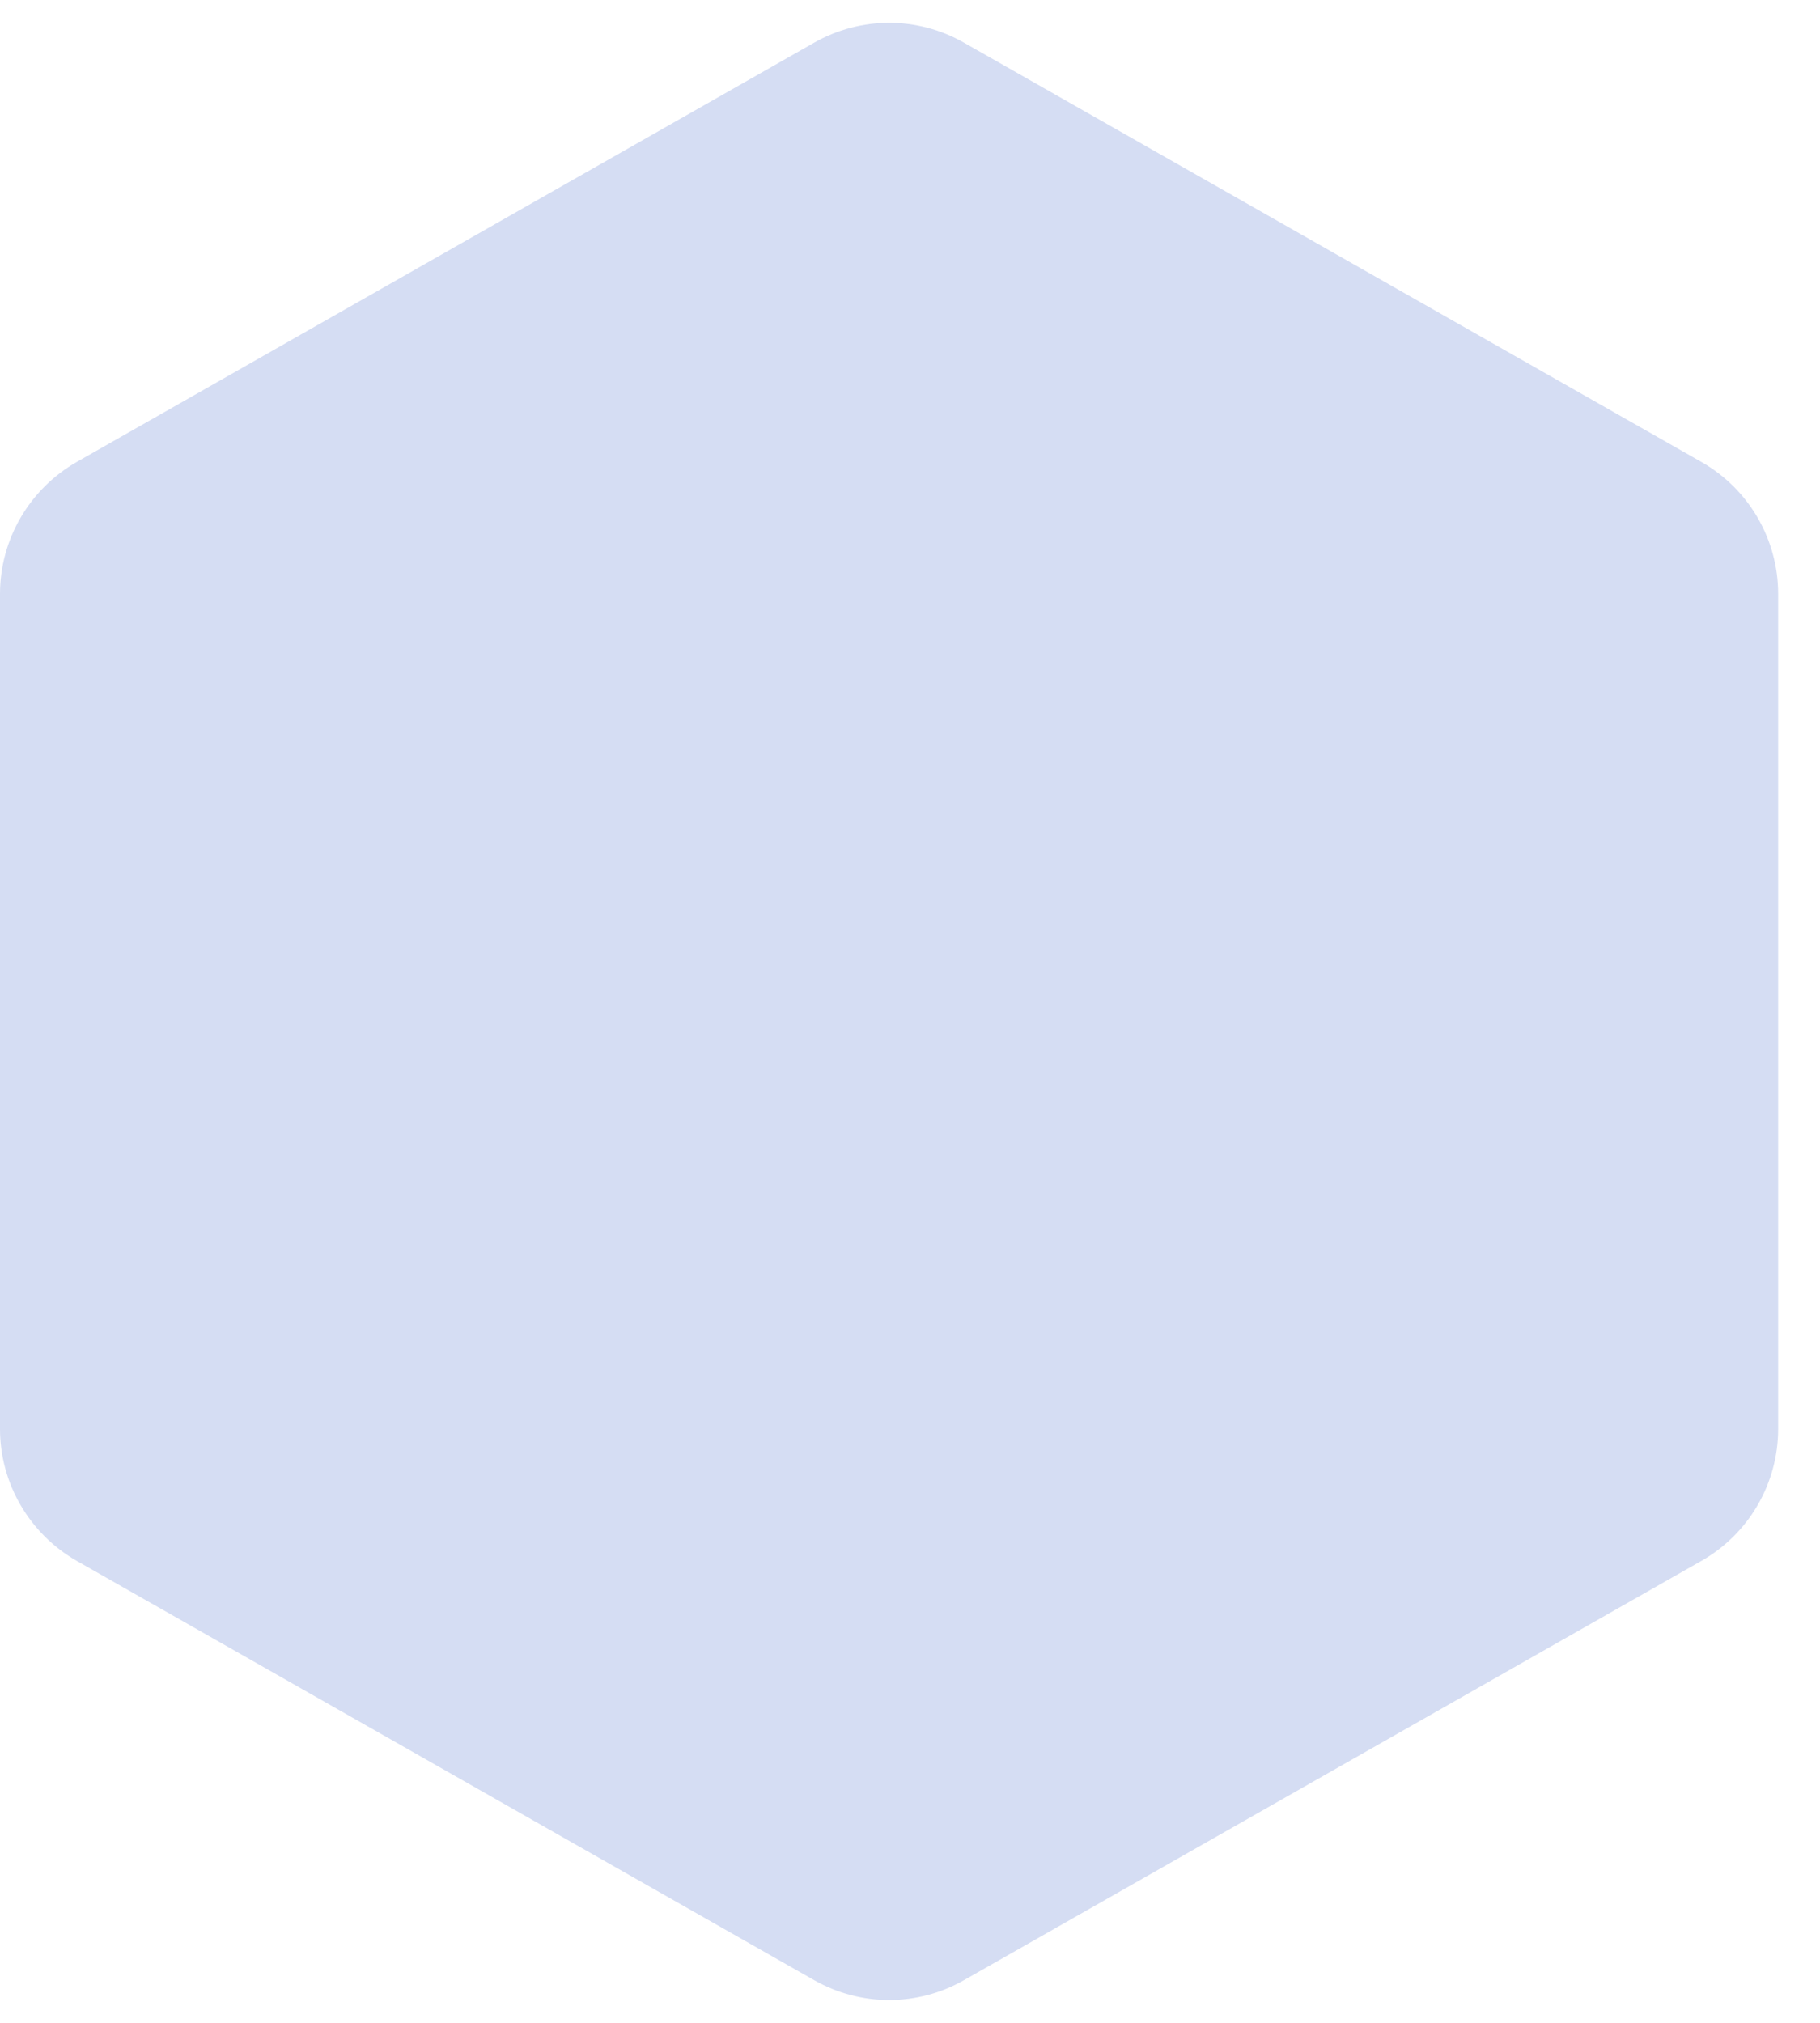 <svg width="9" height="10" viewBox="0 0 9 10" fill="none" xmlns="http://www.w3.org/2000/svg">
<path d="M4.026 0.211C4.256 0.08 4.538 0.08 4.767 0.211L8.414 2.284C8.649 2.418 8.793 2.667 8.793 2.936V7.064C8.793 7.333 8.649 7.582 8.414 7.716L4.767 9.789C4.538 9.92 4.256 9.92 4.026 9.789L0.379 7.716C0.145 7.582 0 7.333 0 7.064V2.936C0 2.667 0.145 2.418 0.379 2.284L4.026 0.211Z" fill="#D5DDF3"/>
</svg>
